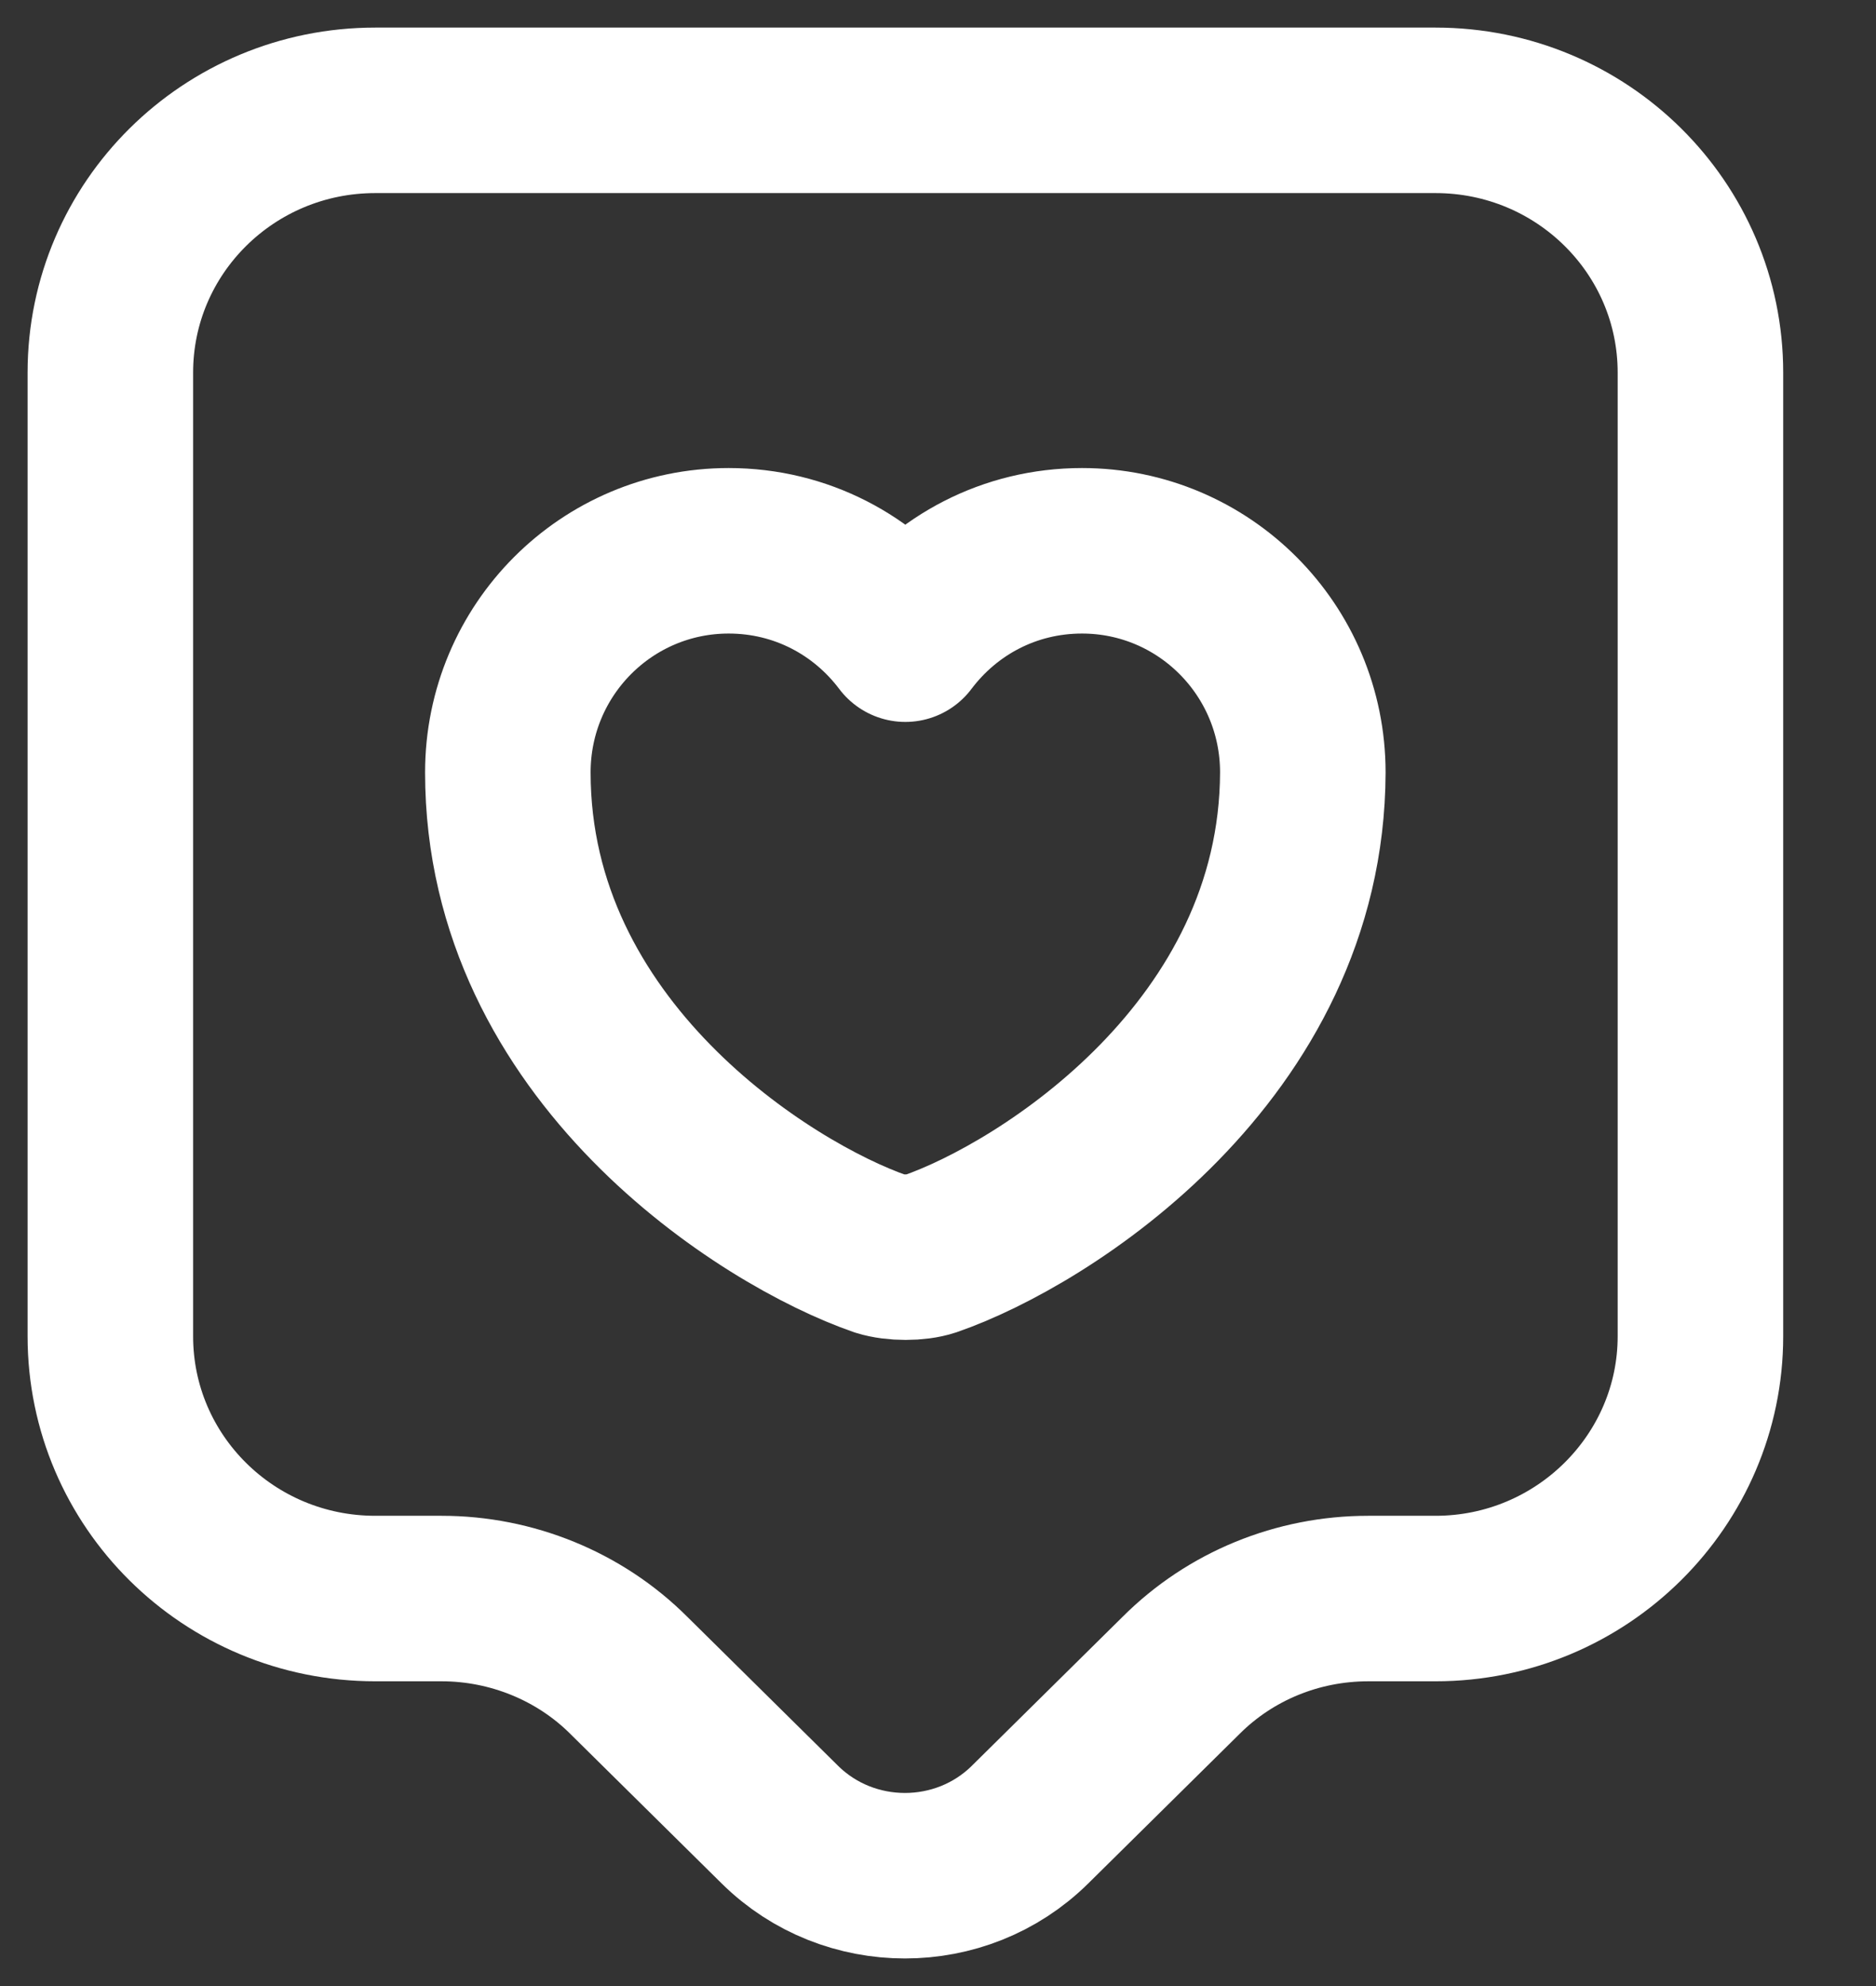 <svg width="17" height="18" viewBox="0 0 17 18" fill="none" xmlns="http://www.w3.org/2000/svg">
<rect x="0" y="0" width="17" height="18" fill="#333333" stroke="none"/>
<path d="M13.008 14.488H12.399C11.759 14.488 11.15 14.737 10.702 15.185L9.333 16.538C8.709 17.154 7.692 17.154 7.068 16.538L5.699 15.185C5.251 14.737 4.634 14.488 4.002 14.488H3.401C2.073 14.488 1 13.424 1 12.111V3.377C1 2.065 2.073 1 3.401 1H13.008C14.336 1 15.409 2.065 15.409 3.377V12.111C15.409 13.416 14.336 14.488 13.008 14.488Z" stroke="#FFFFFF" stroke-width="1.5" stroke-miterlimit="10" stroke-linecap="round" stroke-linejoin="round"/>
<path d="M8.428 11.364C8.308 11.404 8.108 11.404 7.98 11.364C6.939 11.004 4.602 9.523 4.602 7.001C4.602 5.889 5.498 4.992 6.603 4.992C7.259 4.992 7.836 5.304 8.204 5.793C8.572 5.304 9.148 4.992 9.805 4.992C10.909 4.992 11.806 5.889 11.806 7.001C11.798 9.523 9.469 11.004 8.428 11.364Z" stroke="#FFFFFF" stroke-width="1.5" stroke-linecap="round" stroke-linejoin="round"/>
</svg>
